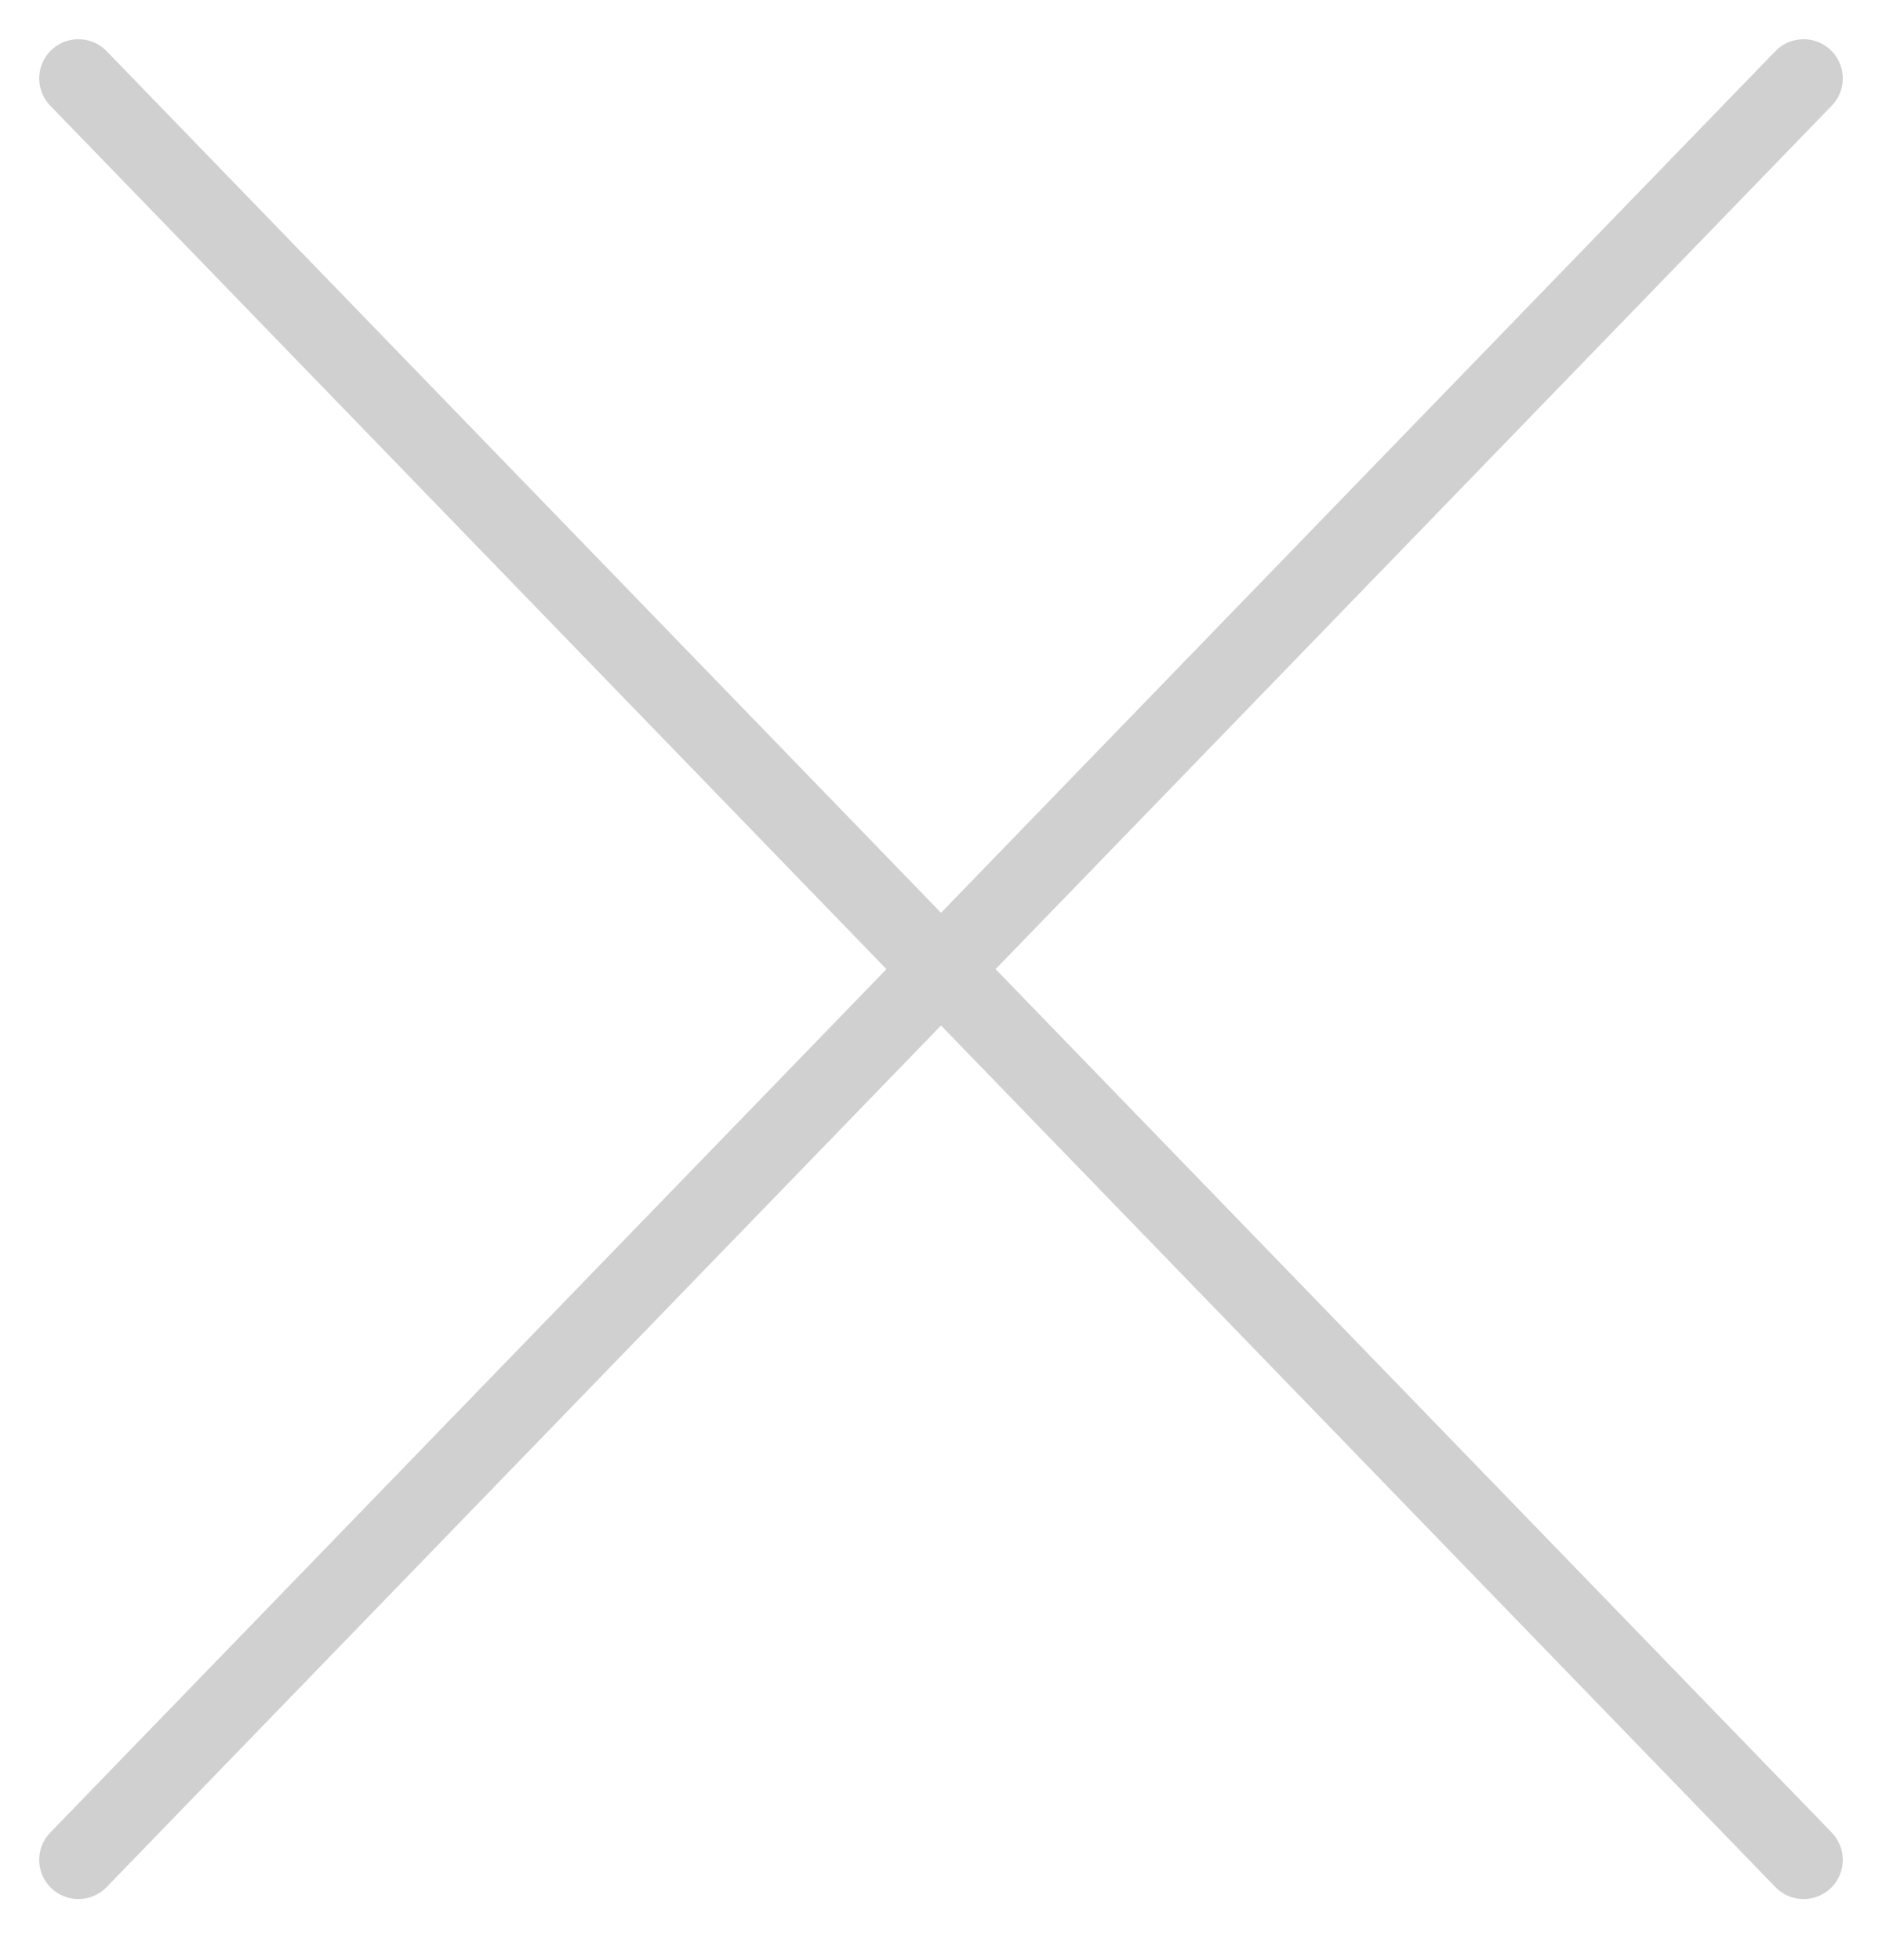 <svg width="24" height="25" viewBox="0 0 24 25" fill="none" xmlns="http://www.w3.org/2000/svg">
<path d="M1 23.721L12 12.361L23 1M23 23.721L1 1" stroke="#141517" stroke-opacity="0.2" stroke-linecap="round" stroke-linejoin="round"/>
</svg>
